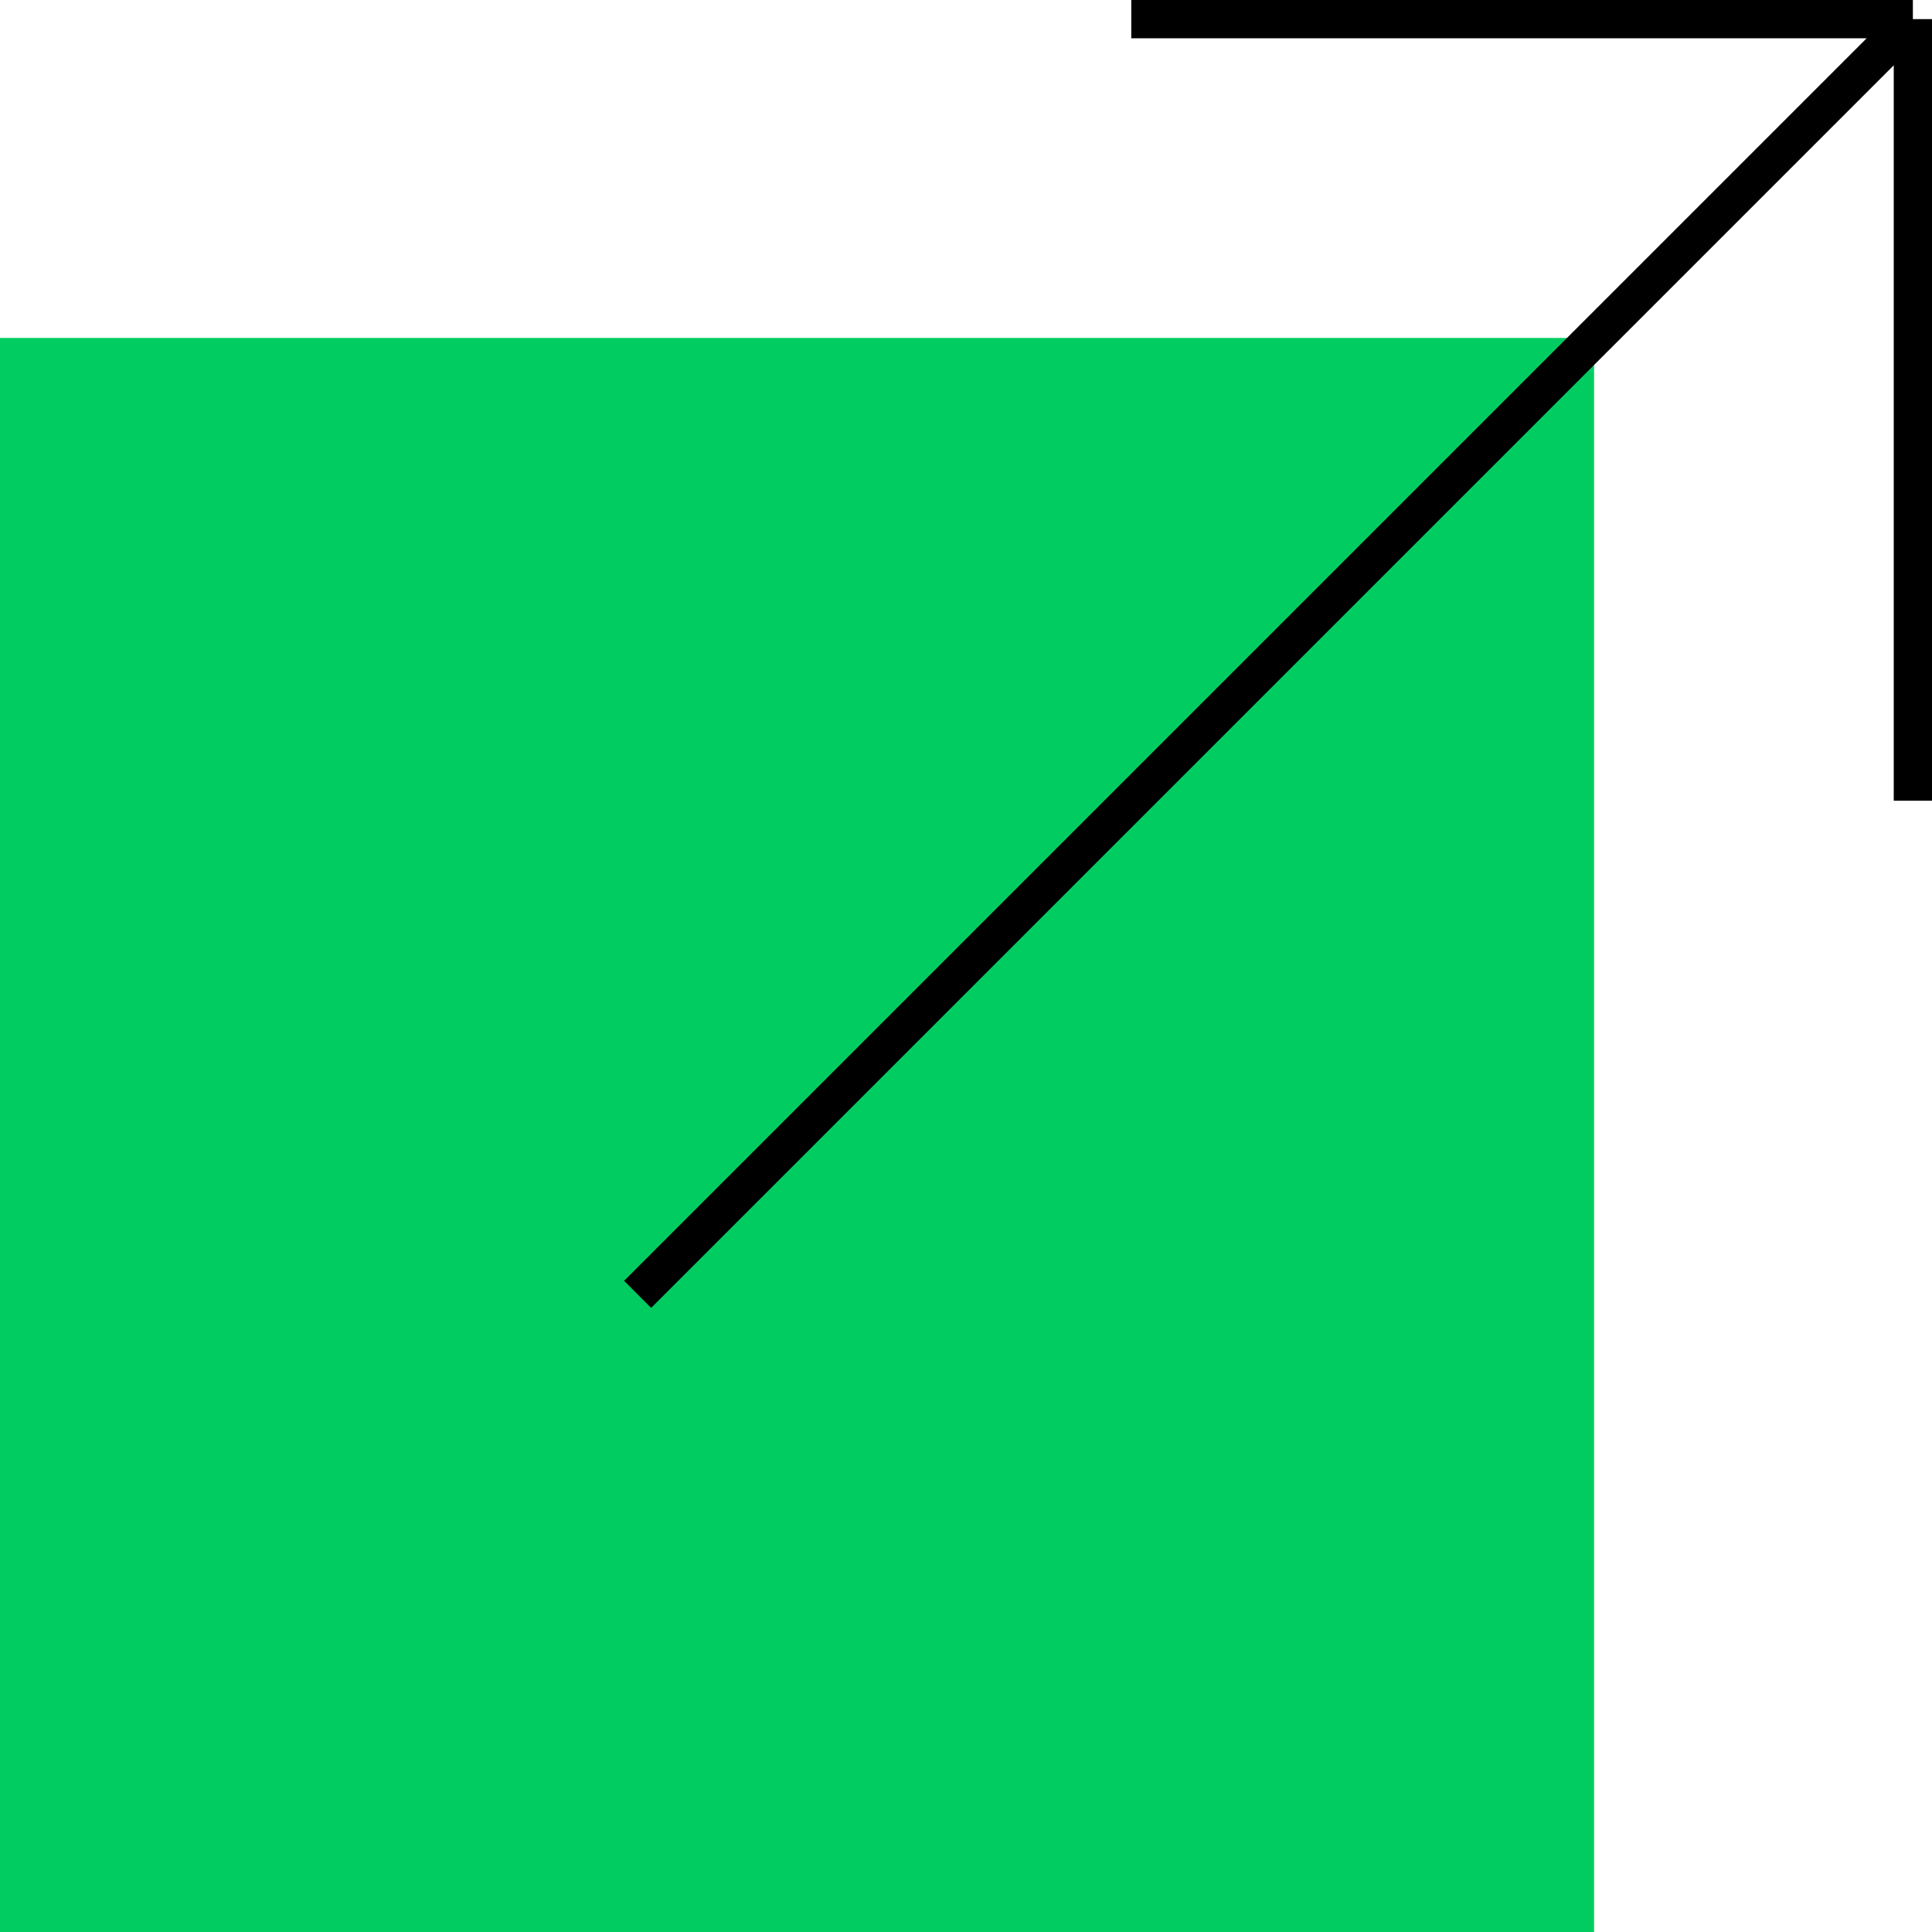 <svg width="101" height="101" viewBox="0 0 101 101" fill="none" xmlns="http://www.w3.org/2000/svg">
<path d="M3.8147e-05 101L83.333 101L83.333 17.667L3.8147e-05 17.667L3.8147e-05 101Z" fill="#00CC61"/>
<path d="M100 1H59.14M100 1L33.333 67.666M100 1L100 41.86" stroke="black" stroke-width="2"/>
</svg>
